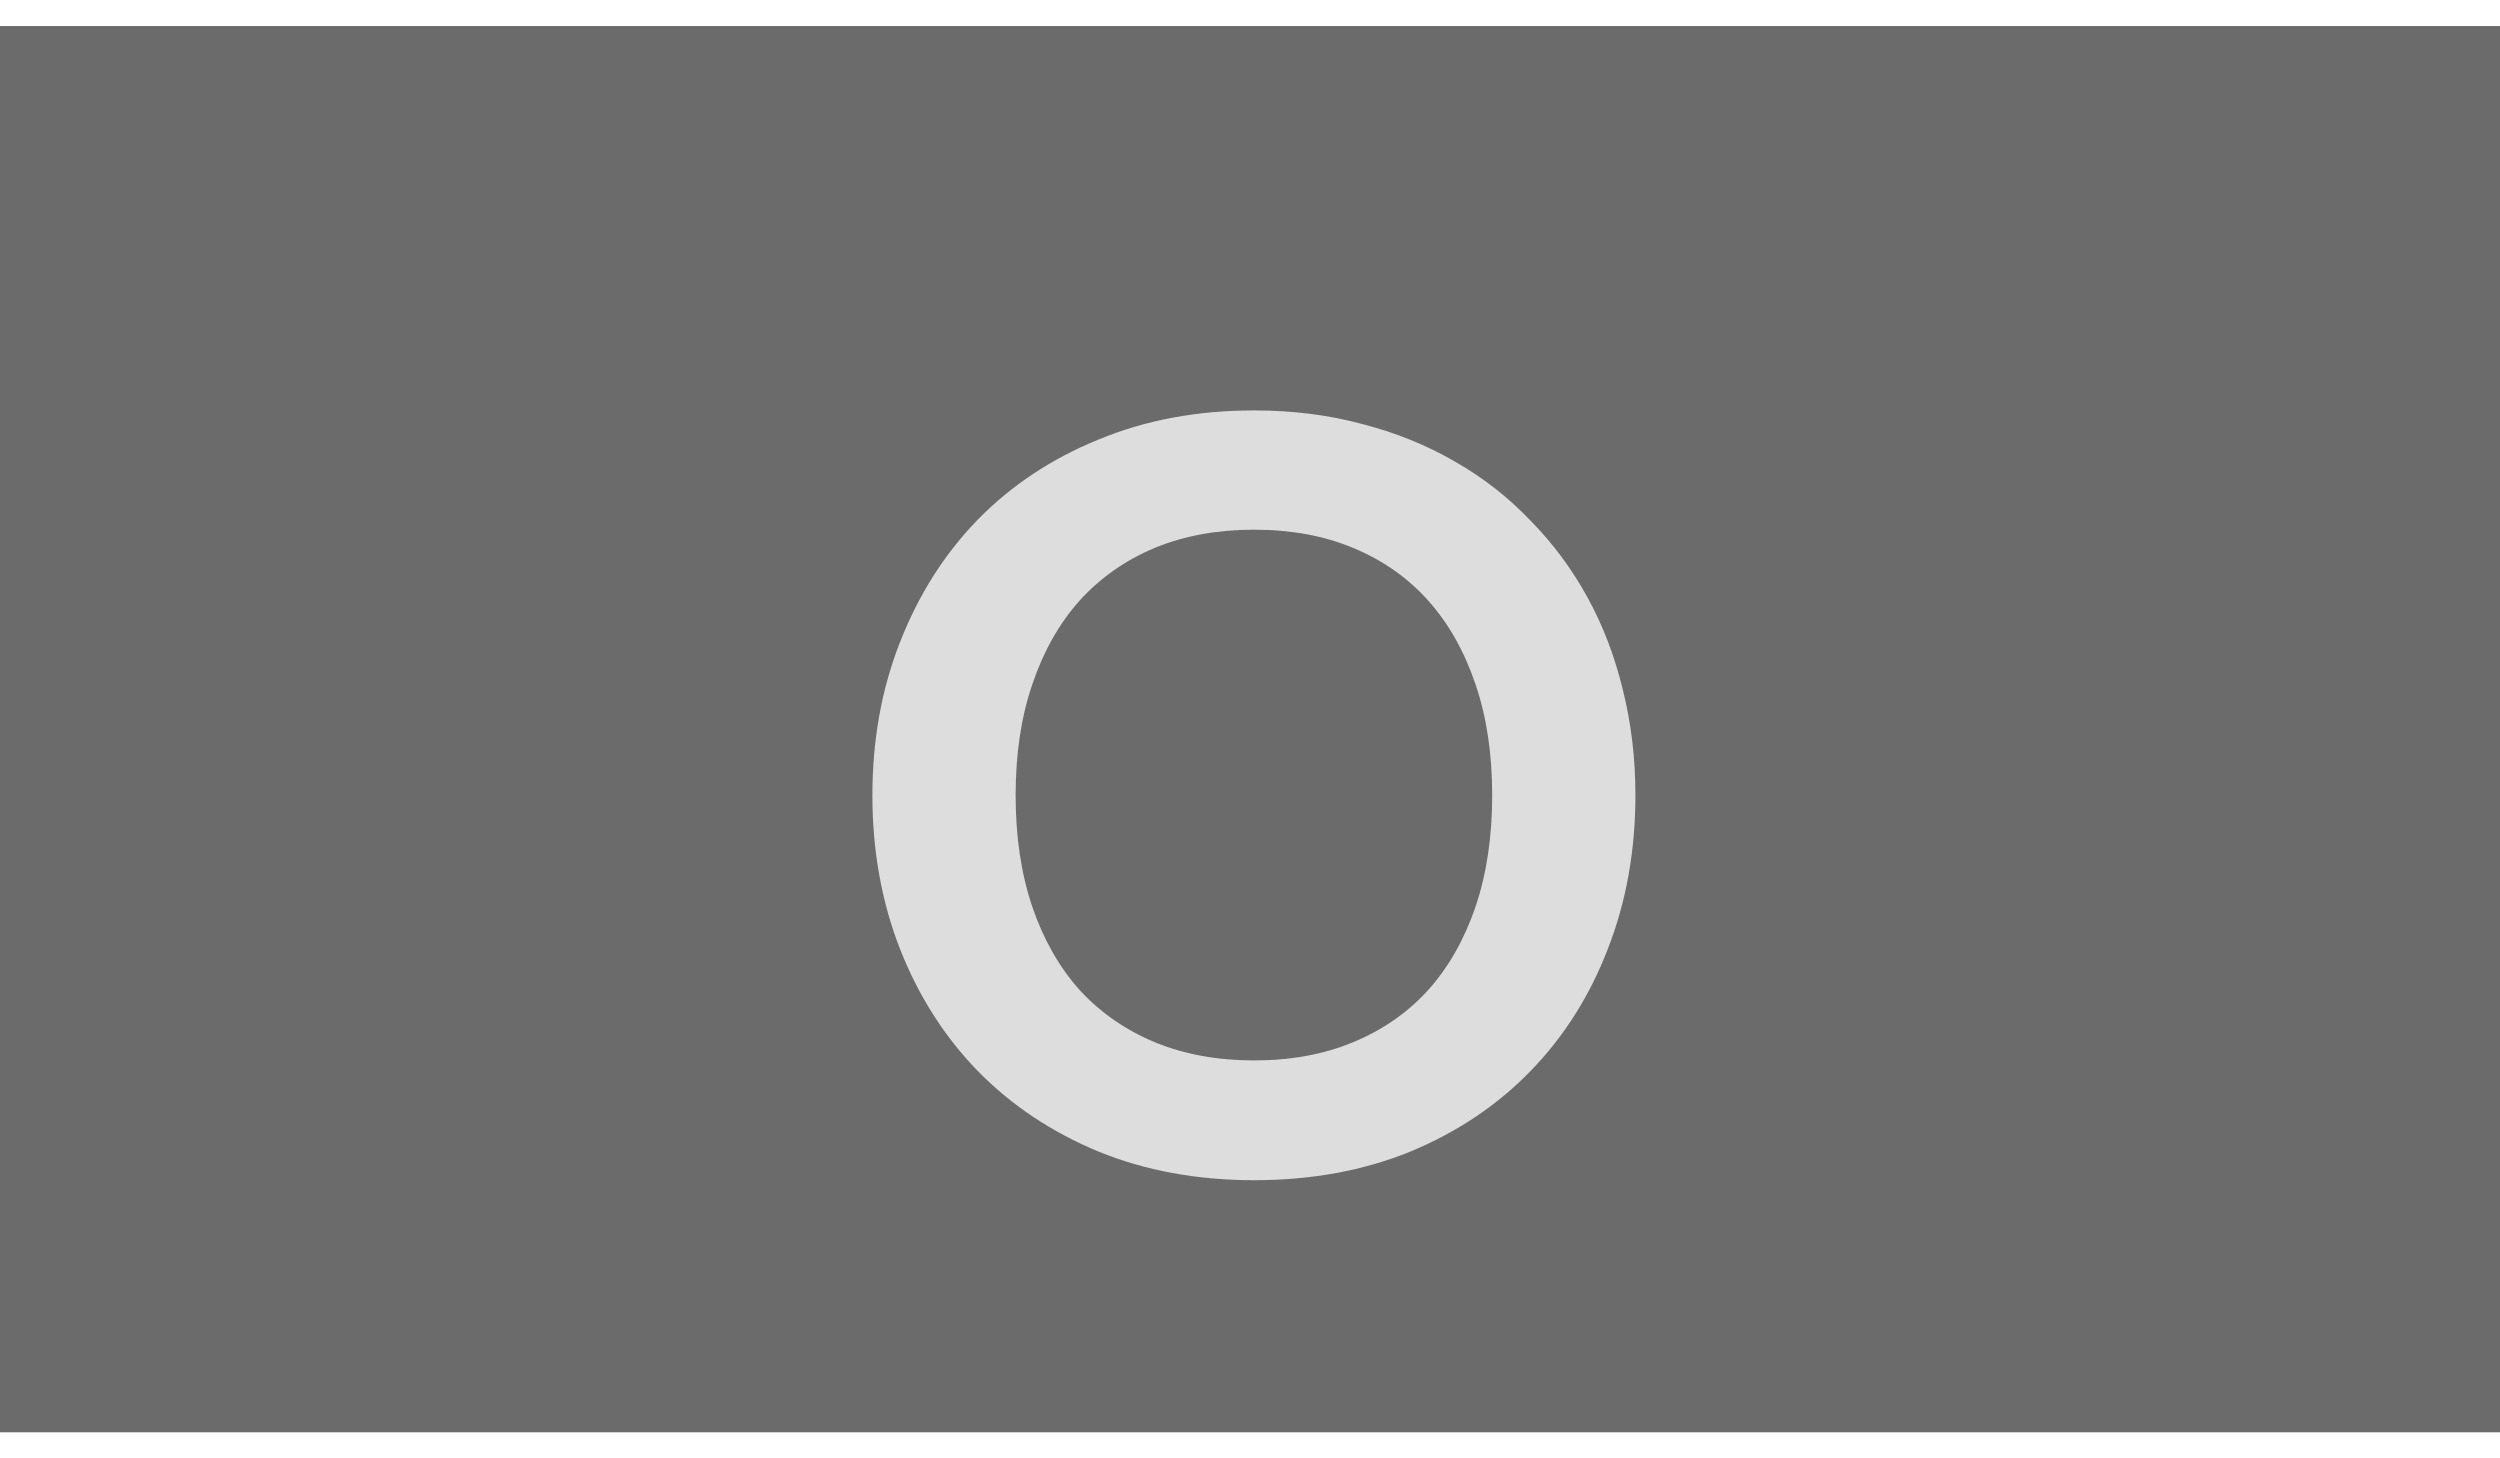 <svg width="24" height="14" viewBox="0 0 24 14" fill="none" xmlns="http://www.w3.org/2000/svg">
<rect y="0.25" width="24" height="13.5" fill="#6B6B6B"/>
<path d="M15.7 7.635C15.7 8.165 15.612 8.657 15.435 9.11C15.262 9.56 15.015 9.95 14.695 10.28C14.375 10.61 13.99 10.868 13.54 11.055C13.09 11.238 12.59 11.33 12.04 11.33C11.493 11.33 10.995 11.238 10.545 11.055C10.095 10.868 9.708 10.61 9.385 10.28C9.065 9.95 8.817 9.56 8.64 9.11C8.463 8.657 8.375 8.165 8.375 7.635C8.375 7.105 8.463 6.615 8.64 6.165C8.817 5.712 9.065 5.32 9.385 4.99C9.708 4.66 10.095 4.403 10.545 4.22C10.995 4.033 11.493 3.94 12.04 3.94C12.407 3.94 12.752 3.983 13.075 4.07C13.398 4.153 13.695 4.273 13.965 4.43C14.235 4.583 14.477 4.772 14.69 4.995C14.907 5.215 15.09 5.462 15.24 5.735C15.39 6.008 15.503 6.305 15.58 6.625C15.66 6.945 15.7 7.282 15.7 7.635ZM14.325 7.635C14.325 7.238 14.272 6.883 14.165 6.57C14.058 6.253 13.907 5.985 13.71 5.765C13.513 5.545 13.273 5.377 12.99 5.26C12.71 5.143 12.393 5.085 12.04 5.085C11.687 5.085 11.368 5.143 11.085 5.26C10.805 5.377 10.565 5.545 10.365 5.765C10.168 5.985 10.017 6.253 9.91 6.57C9.803 6.883 9.75 7.238 9.75 7.635C9.75 8.032 9.803 8.388 9.91 8.705C10.017 9.018 10.168 9.285 10.365 9.505C10.565 9.722 10.805 9.888 11.085 10.005C11.368 10.122 11.687 10.18 12.04 10.18C12.393 10.18 12.71 10.122 12.99 10.005C13.273 9.888 13.513 9.722 13.71 9.505C13.907 9.285 14.058 9.018 14.165 8.705C14.272 8.388 14.325 8.032 14.325 7.635Z" fill="#DDDDDD"/>
</svg>

